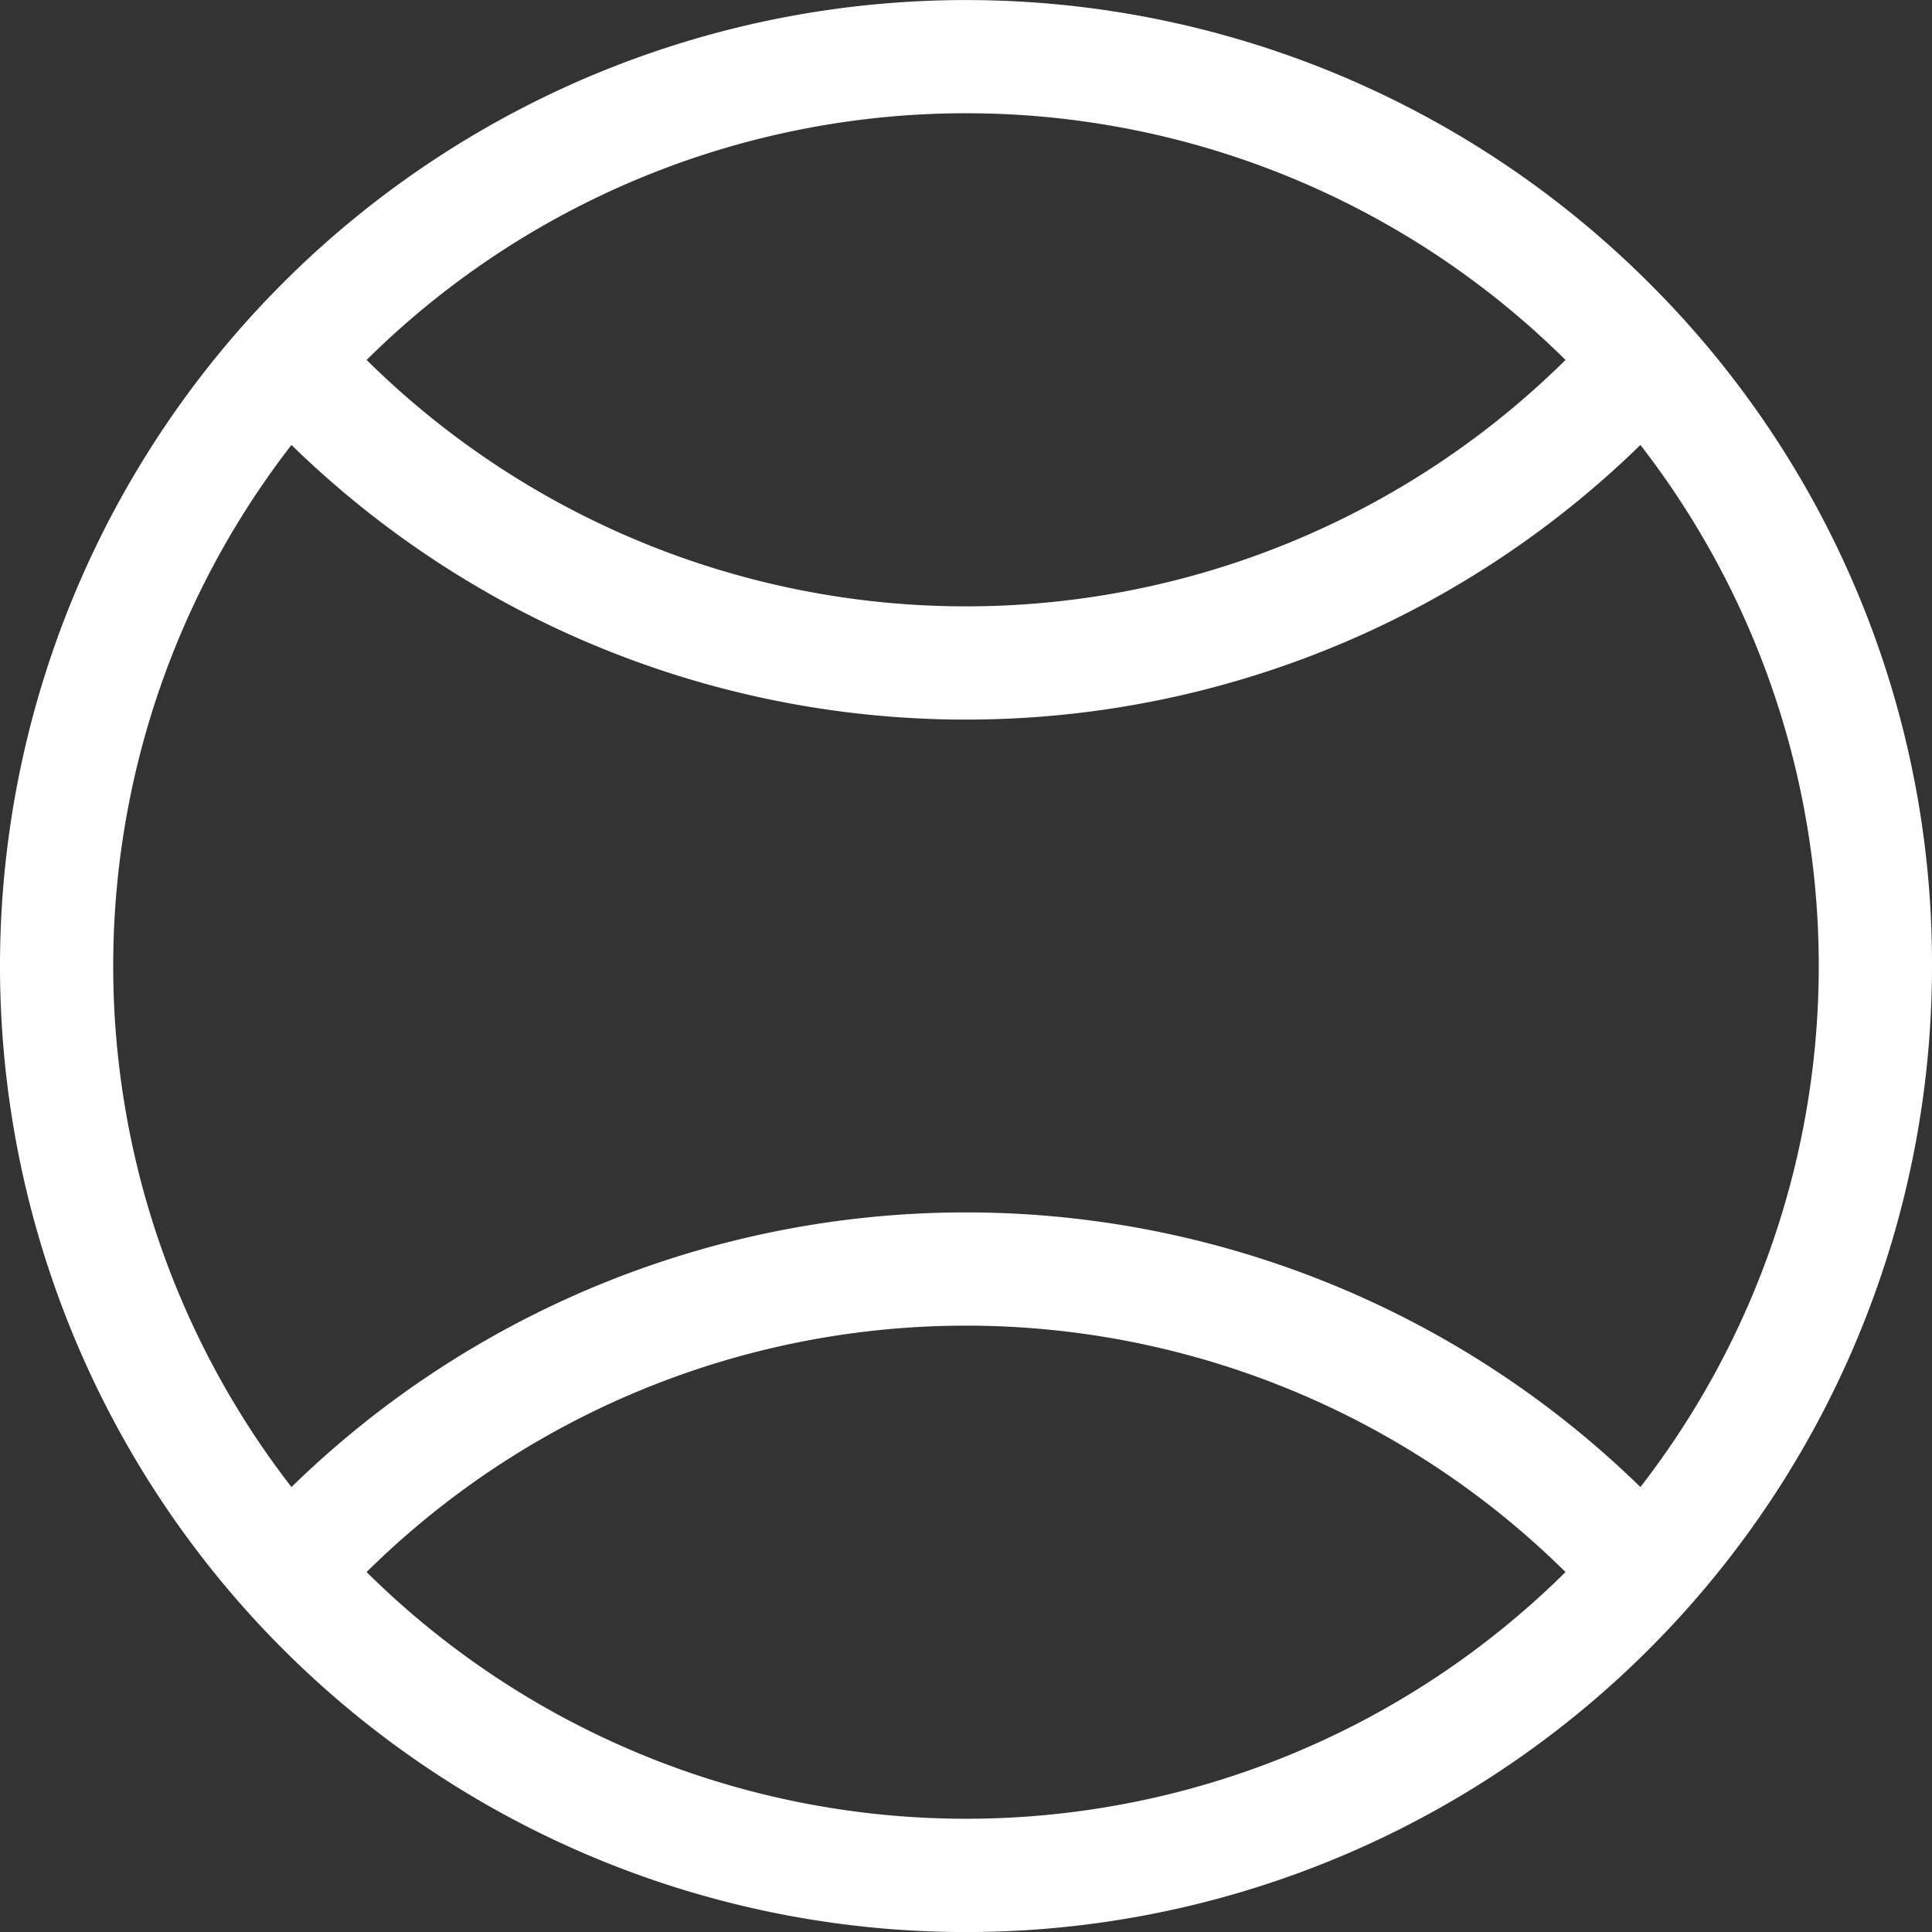 <svg xmlns="http://www.w3.org/2000/svg" width="65" height="65" viewBox="0 0 65 65">
  <rect x="0" y="0" width="65" height="65" fill="#333333" stroke="none"/>
  <defs>
    <style>
      .cls-1 {
        fill: #fff;
        fill-rule: evenodd;
      }
    </style>
  </defs>
  <path id="Фигура_59" data-name="Фигура 59" class="cls-1" d="M1017.48,2557.52a32.5,32.5,0,1,0,9.52,22.98A32.284,32.284,0,0,0,1017.48,2557.52Zm-2.81,2.59a28.677,28.677,0,0,1-40.336,0A28.653,28.653,0,0,1,1014.67,2560.11Zm-42.864,2.86a32.484,32.484,0,0,0,45.384,0,28.608,28.608,0,0,1,0,35.06,32.484,32.484,0,0,0-45.384,0A28.62,28.62,0,0,1,971.806,2562.97Zm2.528,37.92a28.677,28.677,0,0,1,40.336,0A28.653,28.653,0,0,1,974.334,2600.89Z" transform="translate(-962 -2548)"/>
</svg>

